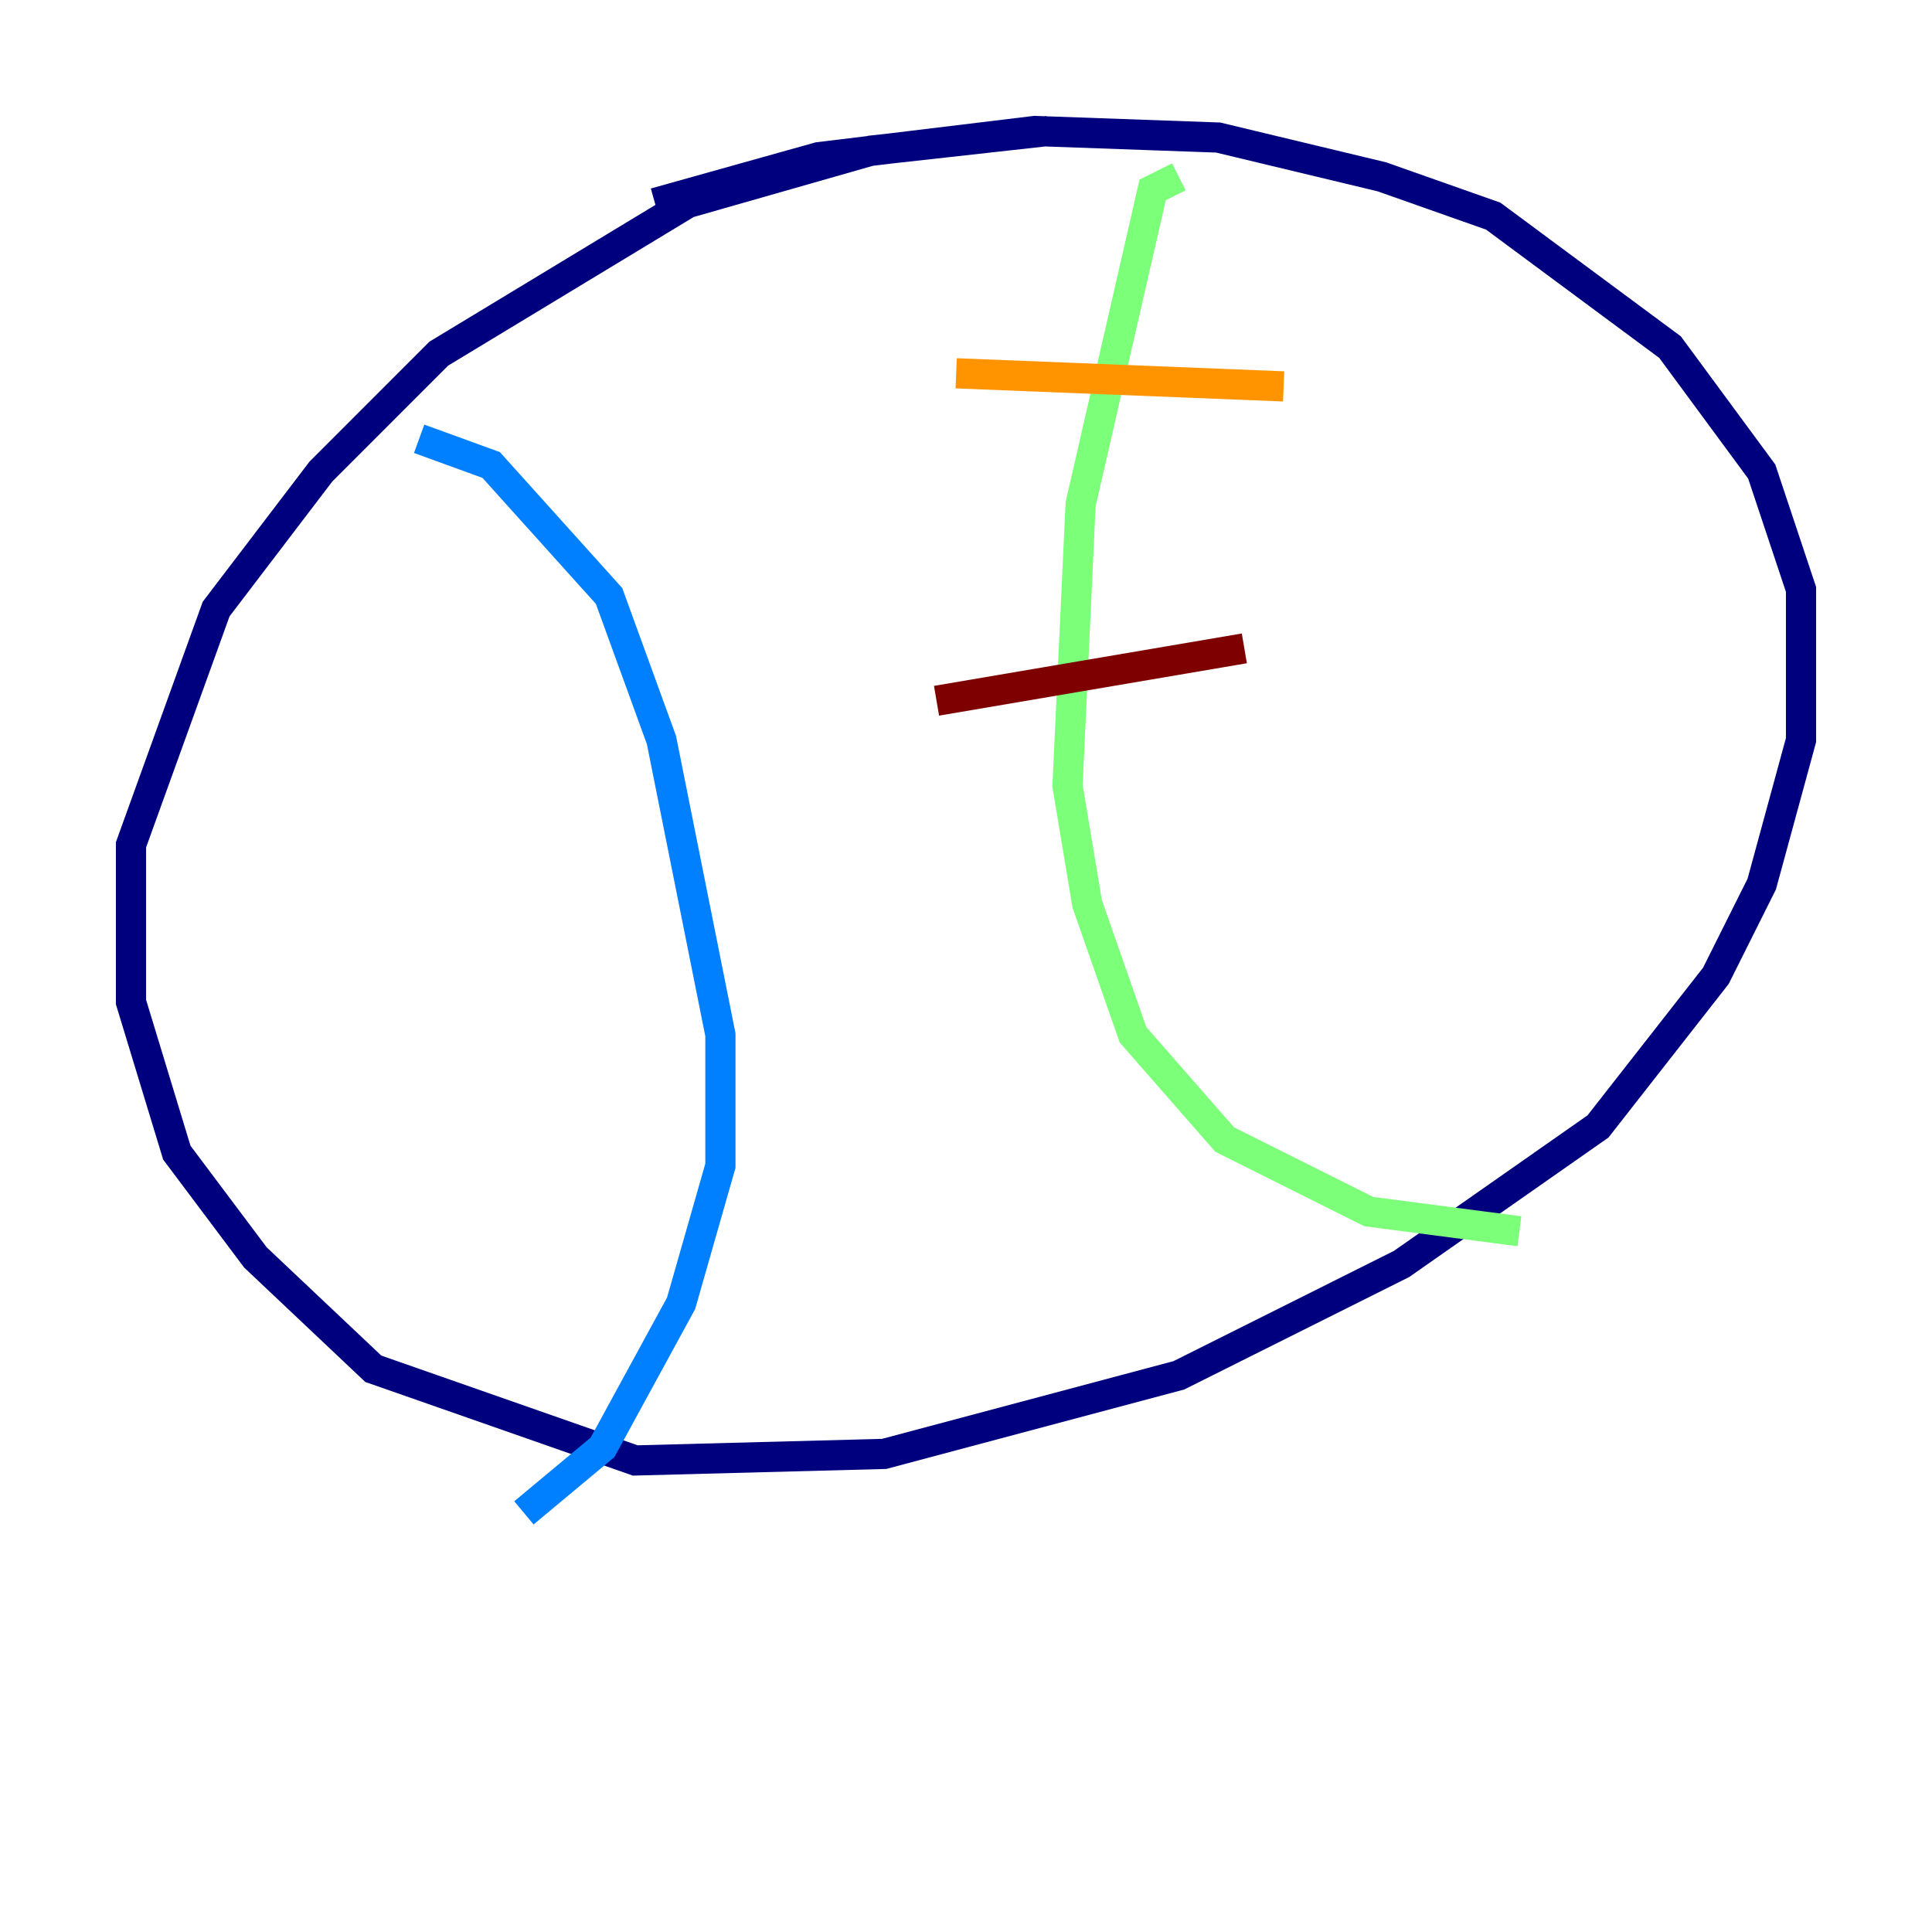 <?xml version="1.0" encoding="utf-8" ?>
<svg baseProfile="tiny" height="128" version="1.2" viewBox="0,0,128,128" width="128" xmlns="http://www.w3.org/2000/svg" xmlns:ev="http://www.w3.org/2001/xml-events" xmlns:xlink="http://www.w3.org/1999/xlink"><defs /><polyline fill="none" points="69.424,8.678 57.709,9.98 45.559,13.451 29.071,23.43 21.261,31.241 14.319,40.352 8.678,55.973 8.678,66.386 11.715,76.366 16.922,83.308 24.732,90.685 42.088,96.759 58.576,96.325 78.102,91.119 92.854,83.742 105.871,74.63 113.681,64.651 116.719,58.576 119.322,49.031 119.322,39.051 116.719,31.241 110.644,22.997 98.929,14.319 91.552,11.715 80.705,9.112 68.556,8.678 54.237,10.414 43.39,13.451" stroke="#00007f" stroke-width="2" /><polyline fill="none" points="27.77,29.071 32.542,30.807 40.352,39.485 43.824,49.031 47.729,68.556 47.729,77.234 45.125,86.346 39.919,95.891 34.712,100.231" stroke="#0080ff" stroke-width="2" /><polyline fill="none" points="78.102,11.715 76.366,12.583 71.593,33.41 70.725,52.068 72.027,59.878 75.064,68.556 81.139,75.498 90.685,80.271 100.664,81.573" stroke="#7cff79" stroke-width="2" /><polyline fill="none" points="63.349,24.732 85.044,25.6" stroke="#ff9400" stroke-width="2" /><polyline fill="none" points="62.047,46.427 82.441,42.956" stroke="#7f0000" stroke-width="2" /></svg>
